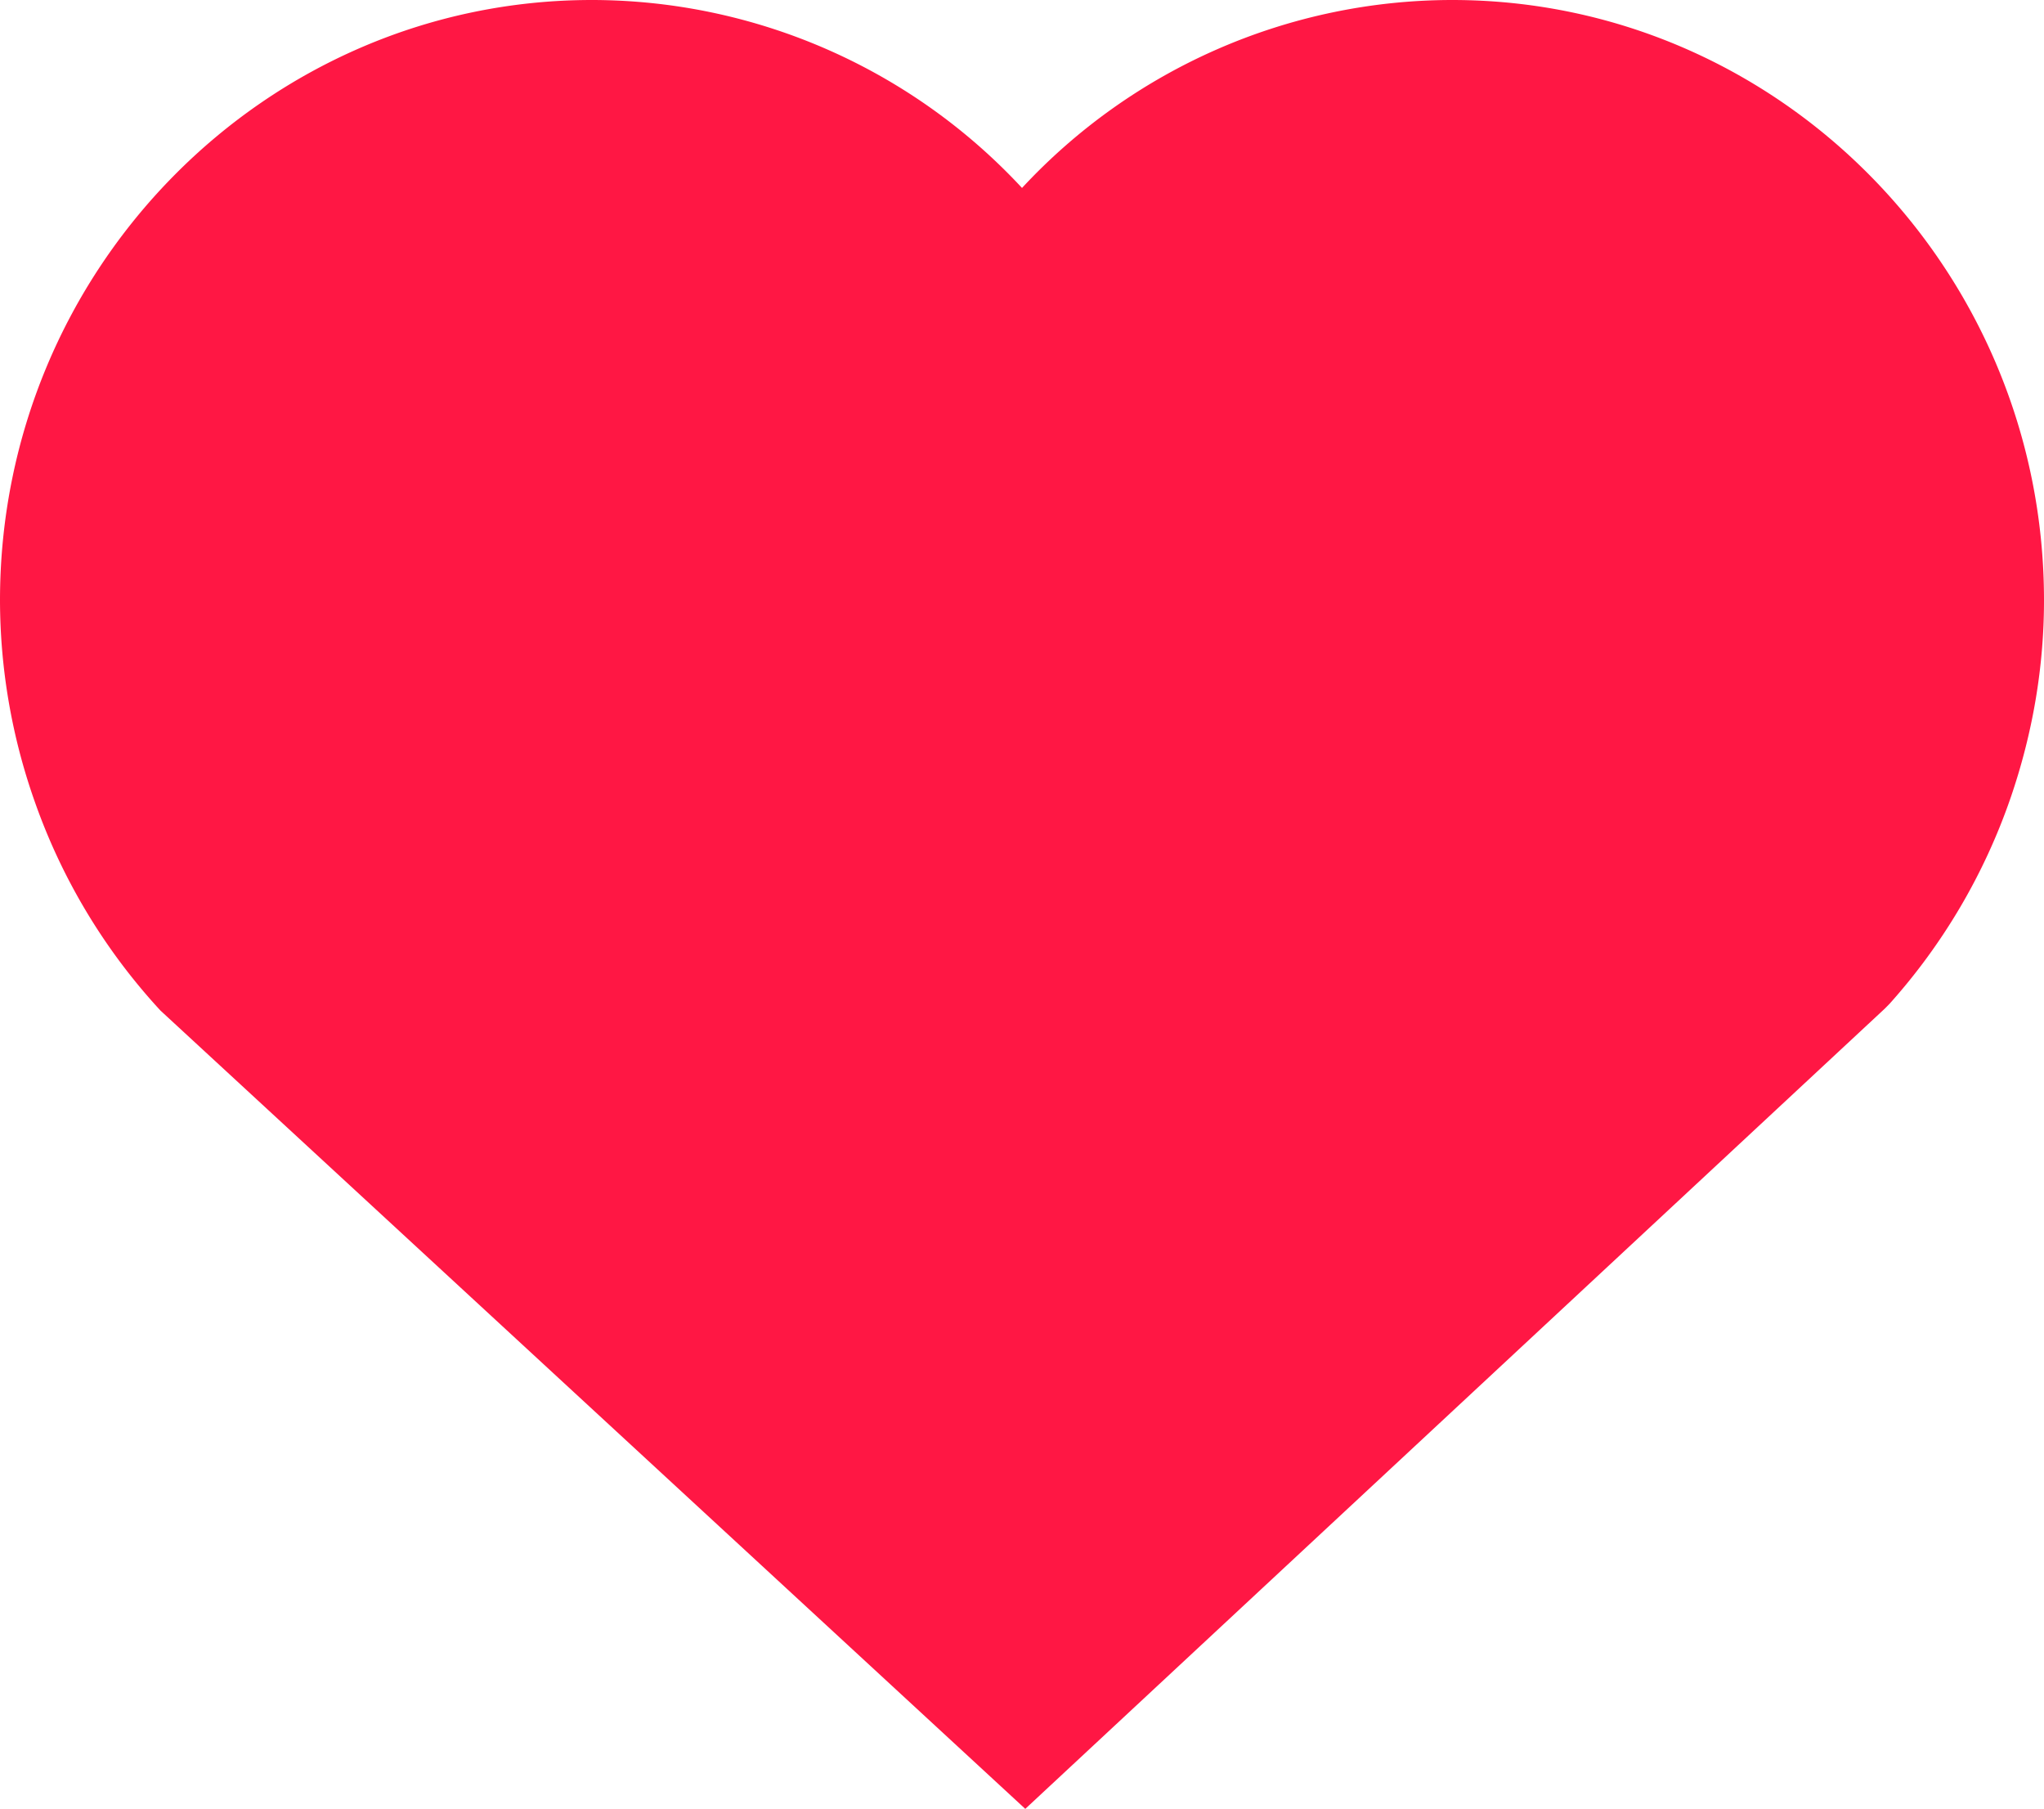 <svg xmlns="http://www.w3.org/2000/svg" viewBox="0 0 52.019 46.023"><path d="M26.093 46.023L4.084 25.712a15.316 15.316 0 0 1-3.203-5.326A15.428 15.428 0 0 1 0 15.274C0 6.851 6.757 0 15.063 0A14.95 14.95 0 0 1 26.01 4.782 14.947 14.947 0 0 1 36.957 0c8.305 0 15.062 6.851 15.062 15.274 0 1.696-.287 3.389-.852 5.031a15.337 15.337 0 0 1-3.077 5.233l-.119.121-21.878 20.364z" fill="#ff1744"/></svg>